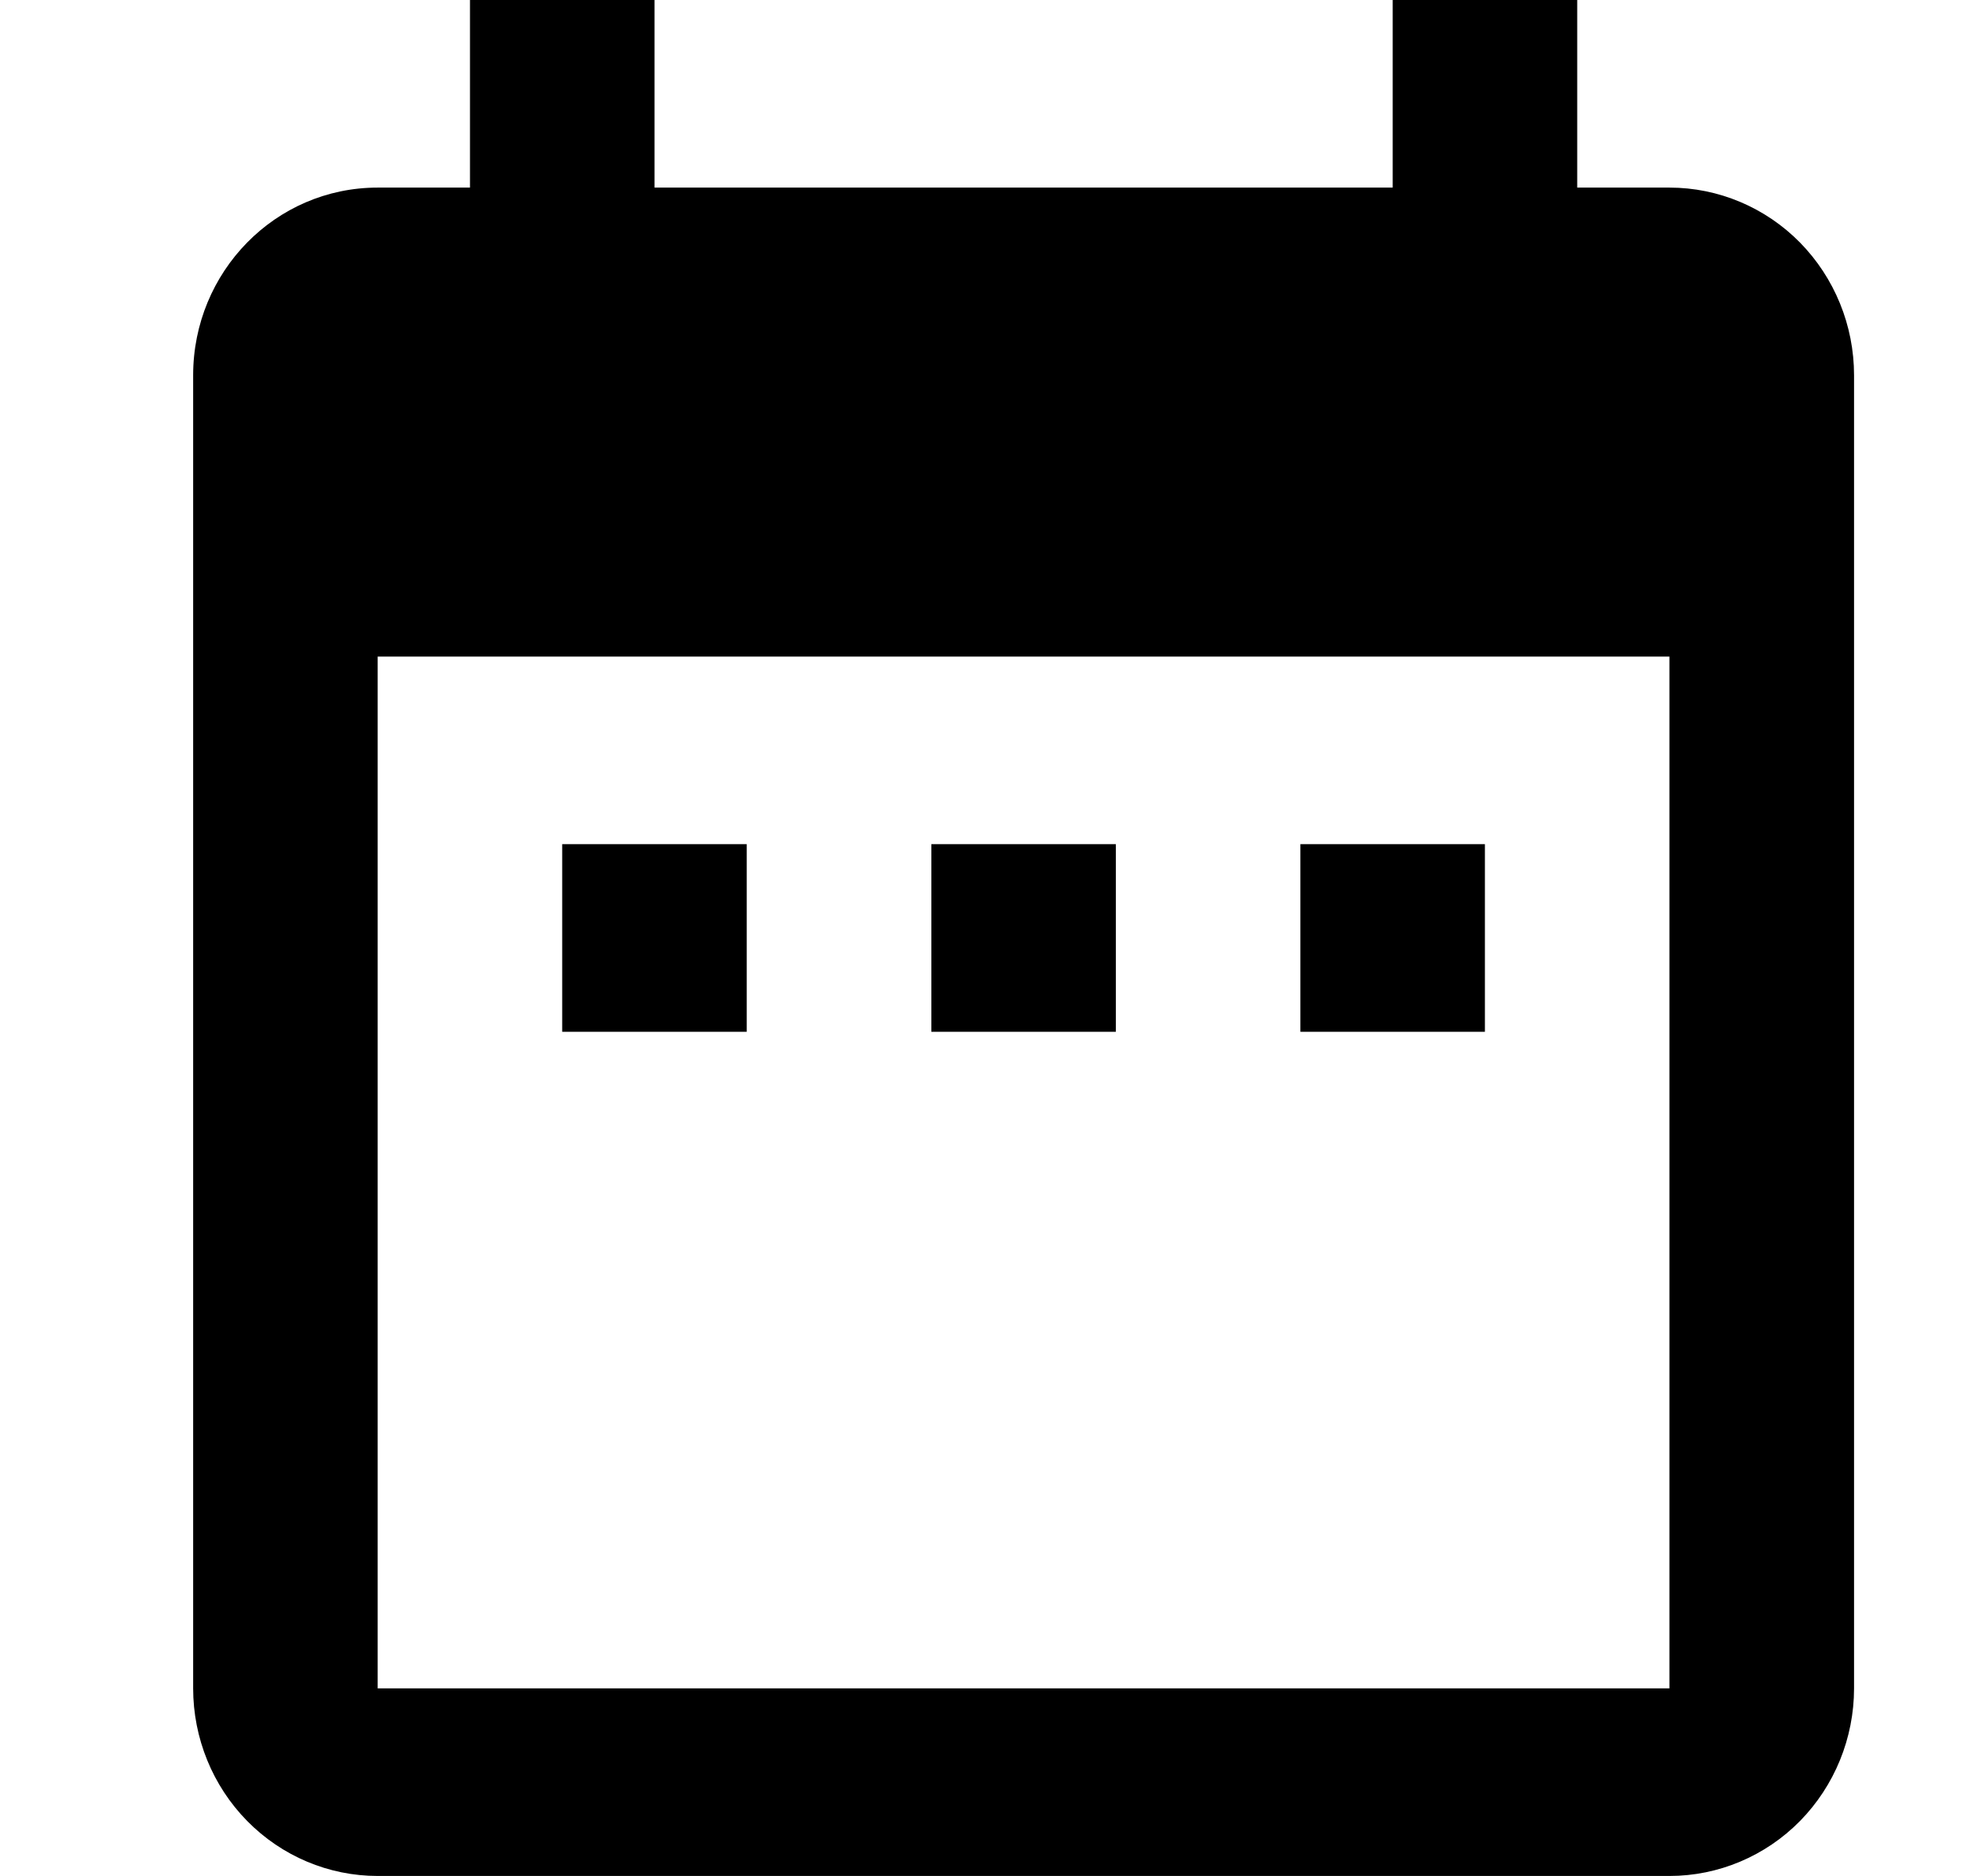 <svg width="21" height="20" viewBox="0 0 21 20"  xmlns="http://www.w3.org/2000/svg">
<path d="M7.96 9H5.993V11H7.96V9ZM11.895 9H9.928V11H11.895V9ZM15.829 9H13.862V11H15.829V9ZM17.796 2H16.813V0H14.846V2H6.977V0H5.01V2H4.026C2.934 2 2.059 2.9 2.059 4V18C2.059 18.53 2.266 19.039 2.635 19.414C3.004 19.789 3.504 20 4.026 20H17.796C18.318 20 18.819 19.789 19.188 19.414C19.556 19.039 19.764 18.53 19.764 18V4C19.764 3.47 19.556 2.961 19.188 2.586C18.819 2.211 18.318 2 17.796 2ZM17.796 18H4.026V7H17.796V18Z" />
</svg>
